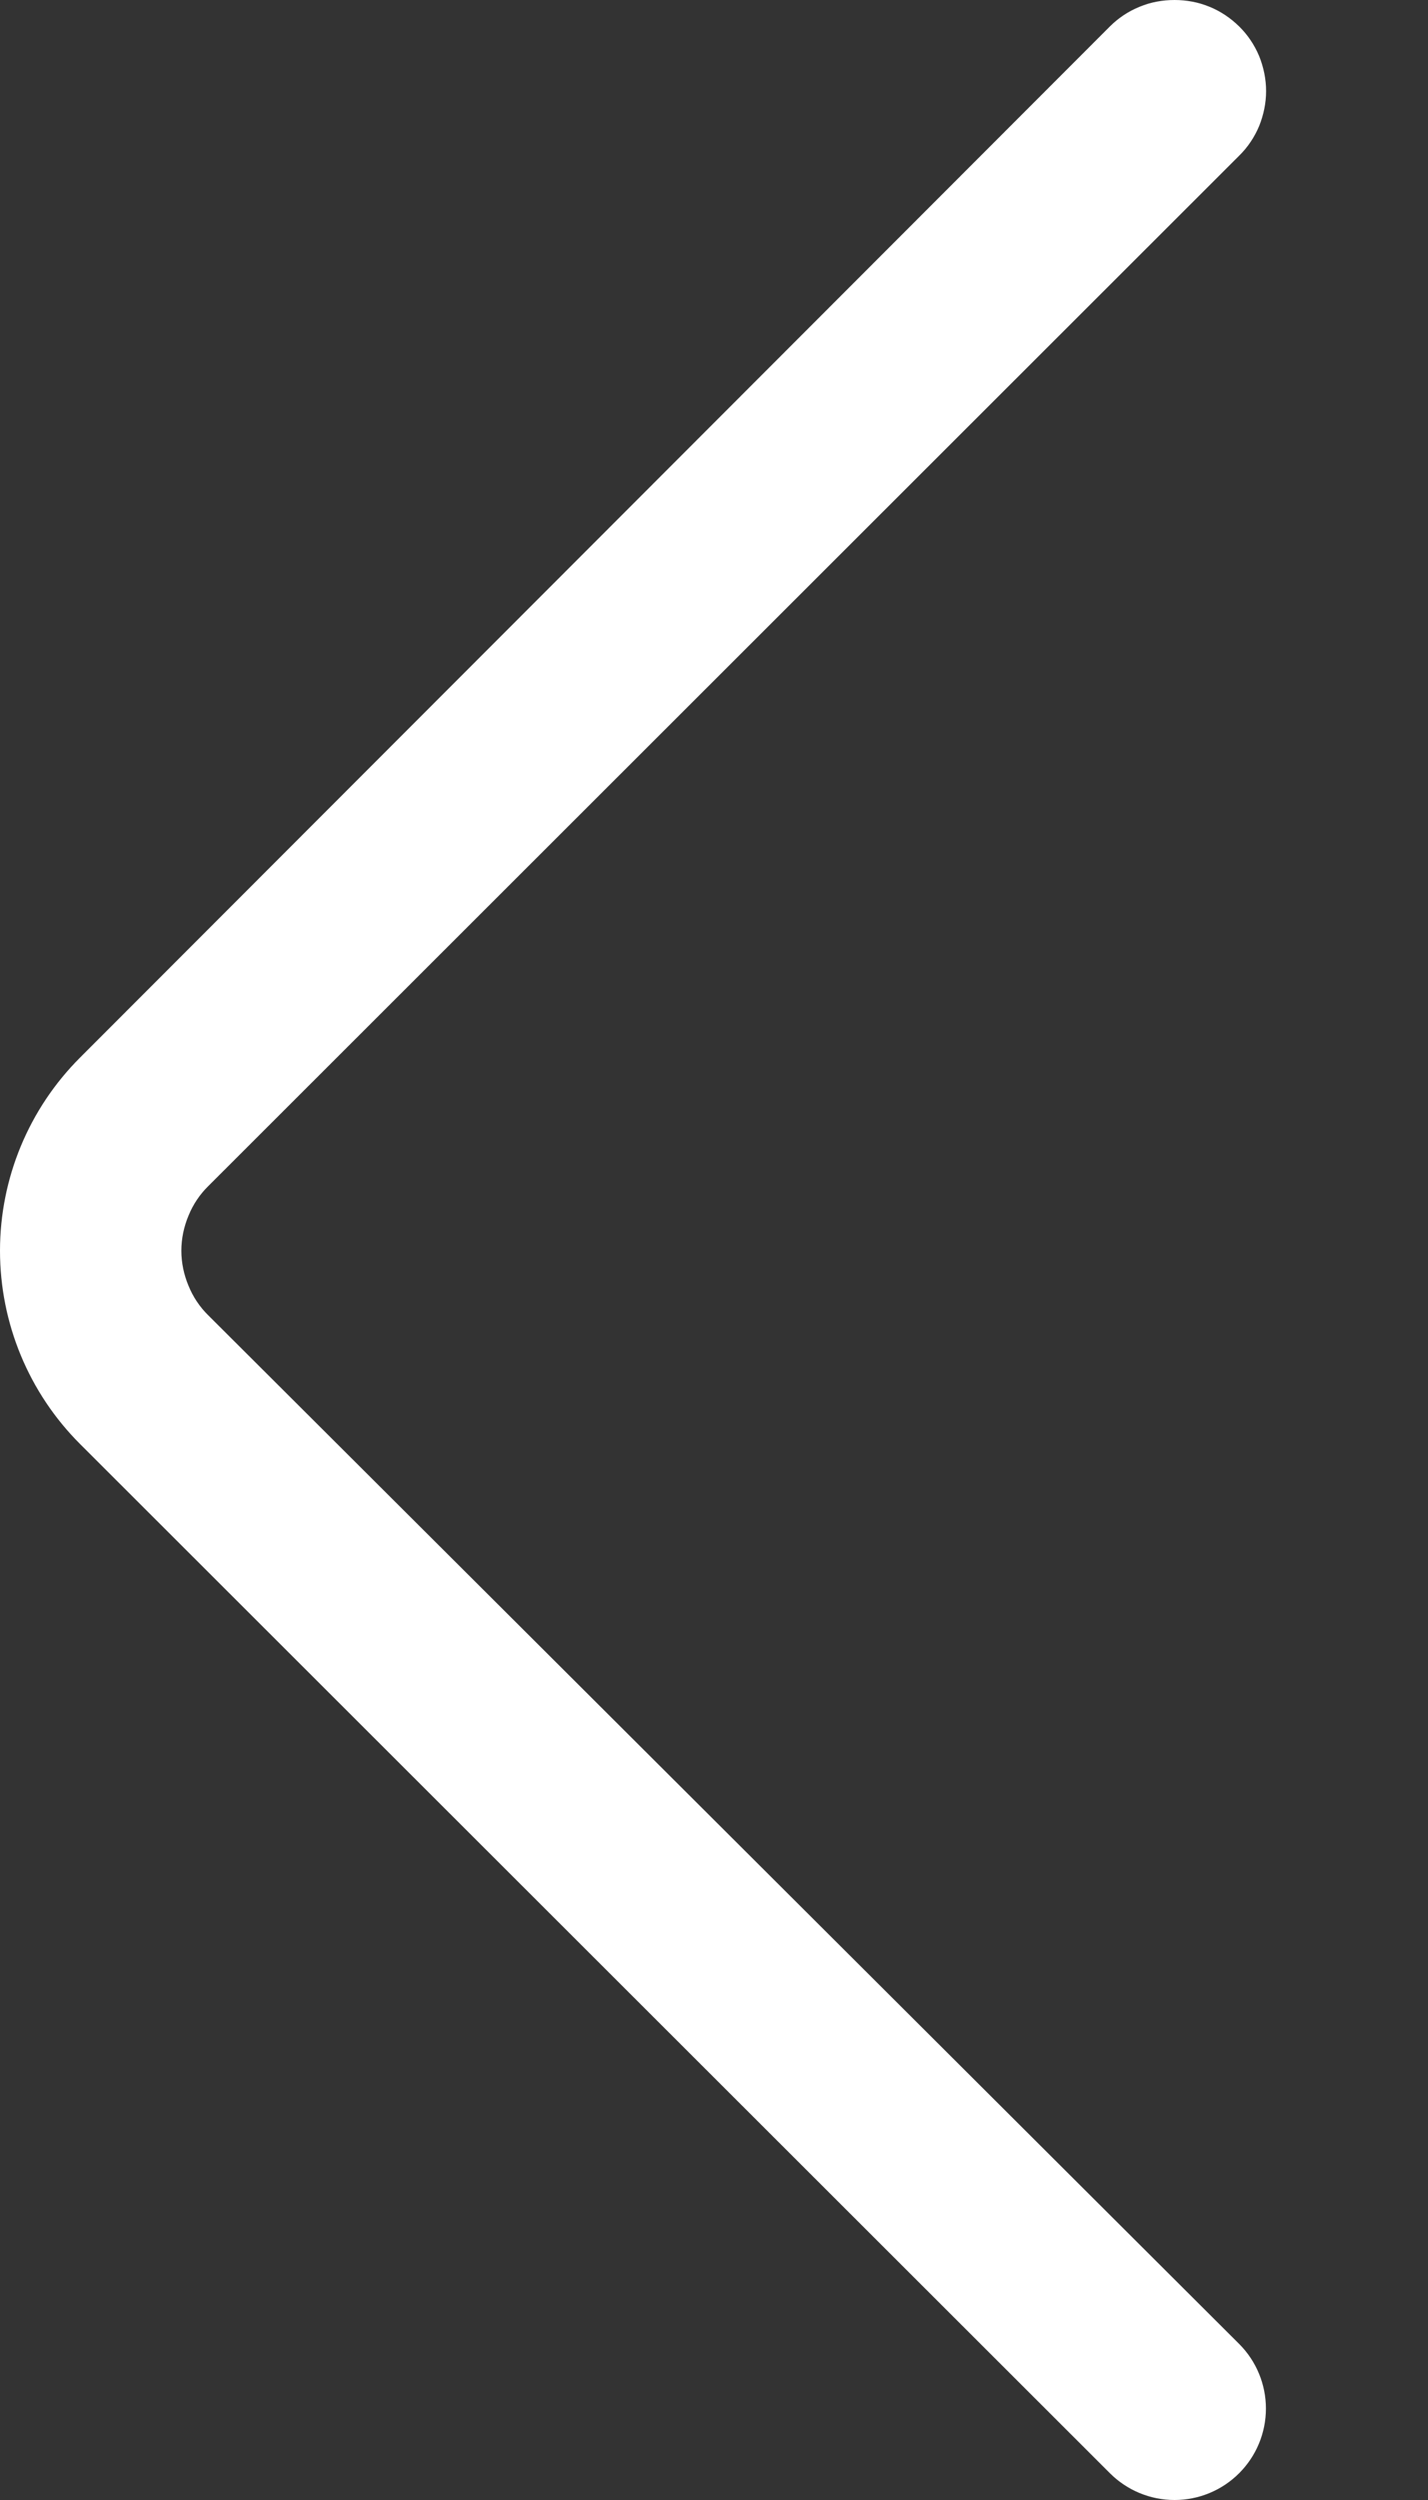 <svg width="8" height="14" viewBox="0 0 8 14" fill="none" xmlns="http://www.w3.org/2000/svg">
<rect x="0" y="0" width="8" height="14" fill="#333333" stroke="none"/>
<path d="M6.58 7.62939e-06C6.647 -0 6.713 0.012 6.776 0.038C6.838 0.063 6.894 0.101 6.942 0.148C6.99 0.195 7.028 0.252 7.054 0.314C7.079 0.376 7.093 0.443 7.093 0.51C7.093 0.577 7.079 0.644 7.054 0.706C7.028 0.768 6.99 0.825 6.942 0.872L1.167 6.642C1.119 6.689 1.081 6.746 1.056 6.808C1.03 6.87 1.016 6.937 1.016 7.004C1.016 7.071 1.03 7.138 1.056 7.2C1.081 7.262 1.119 7.319 1.167 7.366L6.942 13.126C7.038 13.222 7.092 13.352 7.092 13.488C7.092 13.624 7.038 13.754 6.942 13.85C6.846 13.946 6.716 14 6.58 14C6.444 14 6.314 13.946 6.218 13.85L0.448 8.086C0.161 7.799 0 7.41 0 7.004C0 6.599 0.161 6.21 0.448 5.923L6.218 0.148C6.265 0.101 6.322 0.063 6.384 0.038C6.446 0.012 6.513 -0 6.58 7.62939e-06Z" fill="white"/>
</svg>
